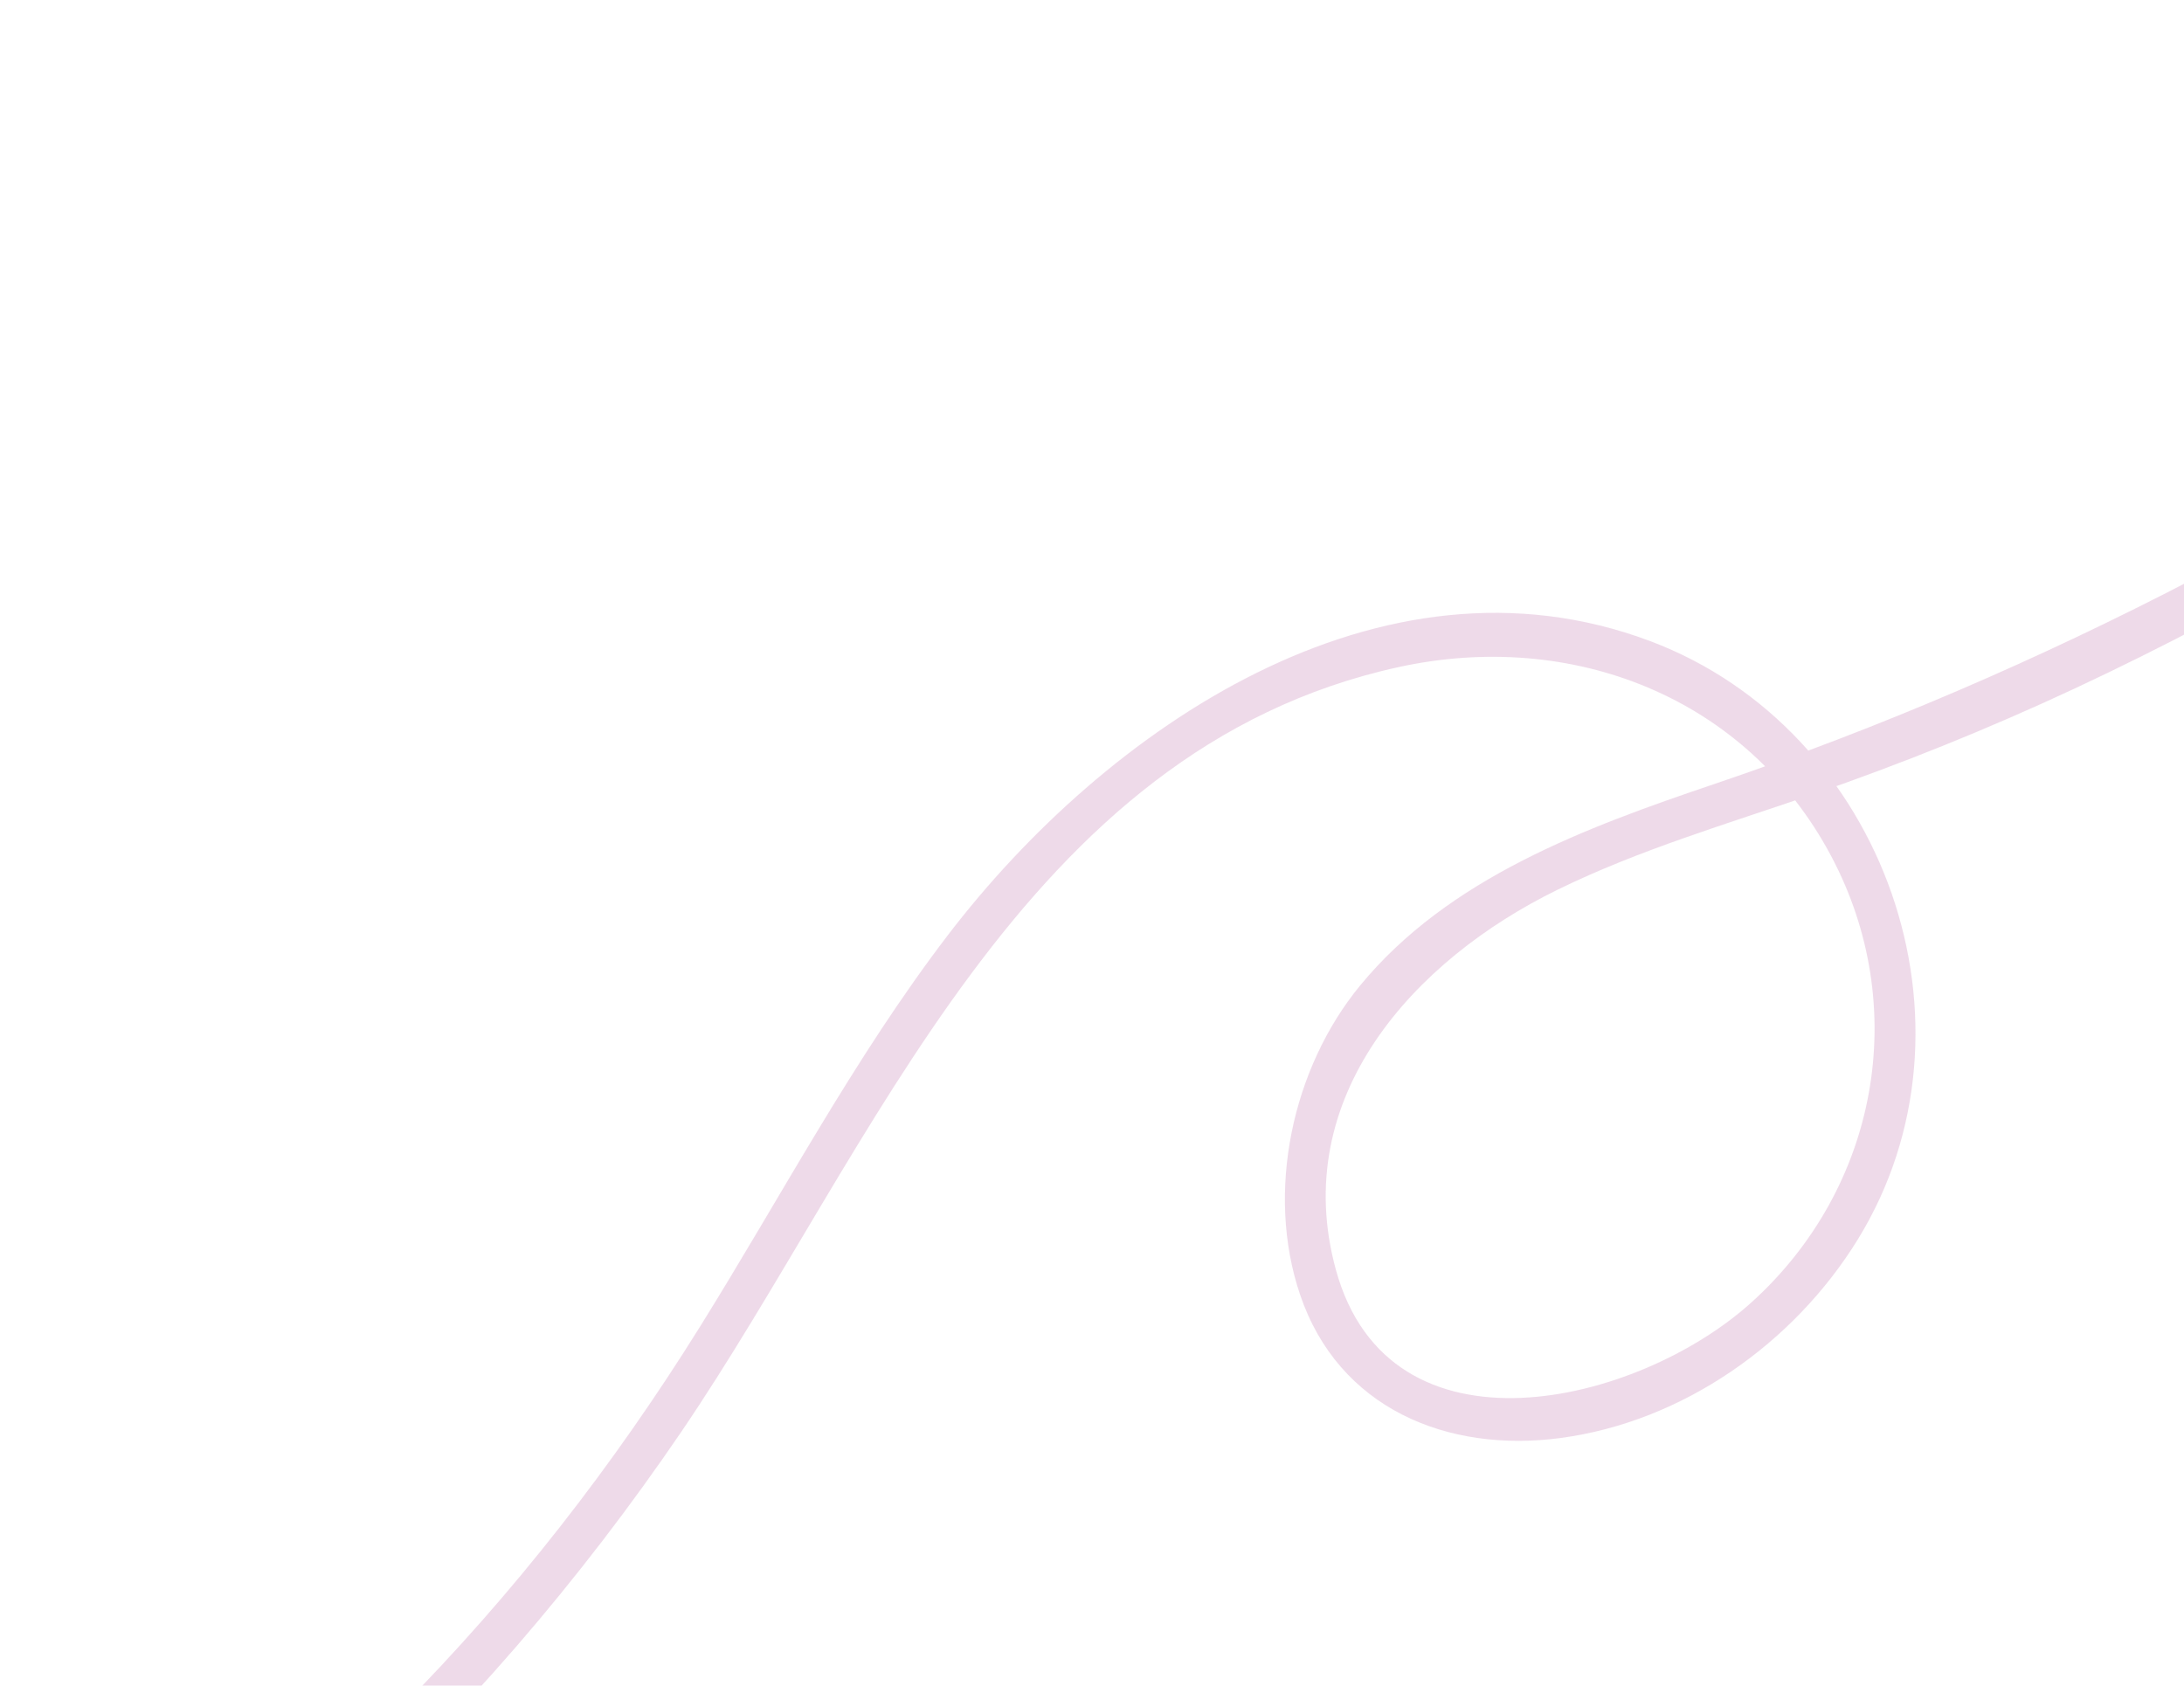 <svg width="688" height="531" viewBox="0 0 688 531" fill="none" xmlns="http://www.w3.org/2000/svg">
<g clip-path="url(#clip0_1809_4399)">
<path opacity="0.5" d="M-534.788 856.471C-428.764 806.382 -319.225 753.637 -240.587 663.917C-207.584 626.268 -180.464 582.912 -164.997 535.109C-150.769 491.102 -141.267 428.596 -184.648 397.233C-200.693 385.627 -222.565 380.05 -241.614 387.123C-263.571 395.279 -273.548 417.542 -280.93 438.072C-298.894 487.999 -309.627 545.573 -292.52 597.229C-277.588 642.325 -240.904 674.622 -195.988 688.52C-144.67 704.39 -90.662 695.725 -42.061 674.889C61.683 630.402 151.744 543.495 214.559 451.152C275.628 361.369 321.928 236.131 440.53 210.165C495.063 198.227 550.088 219.412 576.808 269.606C602.106 317.16 591.649 374.248 551.701 410.324C515.917 442.645 437.681 461.561 420.819 399.983C405.955 345.754 445.243 302.482 490.729 280.25C516.462 267.668 544.053 259.584 571.05 250.265C599.068 240.609 626.539 229.511 653.393 216.984C709.744 190.688 763.278 158.714 814.769 123.942C840.31 106.697 865.412 88.791 890.174 70.454C912.968 53.597 937.443 37.34 957.658 17.348C987.819 -12.473 995.321 -52.733 967.837 -87.105C944.791 -115.919 903.085 -132.035 867.989 -116.521C832.893 -101.008 814.89 -60.3 816.444 -23.069C818.1 16.913 841.147 50.072 876.863 67.601C914.984 86.298 959.382 84.746 1000.64 81.839C1050.45 78.332 1100.05 71.809 1149.51 82.232C1203.05 93.513 1252.45 119.183 1296.62 150.92C1395.48 221.972 1465.56 323.686 1553 406.98C1592.35 444.468 1635.74 480.479 1690.58 490.883C1741.59 500.558 1794.8 488.339 1840.28 464.551C1938.33 413.263 1992.14 310.832 2035.75 213.971C2084.85 104.912 2129.63 -7.924 2147.1 -126.899C2161.74 -226.494 2161.21 -356.242 2074.07 -424.882C2040.23 -451.542 1995.19 -465.701 1952.17 -460.482C1932.1 -458.043 1912.63 -450.812 1896.24 -438.939C1890.55 -434.817 1883.79 -431.098 1883.27 -423.785C1882.68 -415.366 1888.84 -404.333 1893.46 -397.776C1916.57 -365.023 1965.75 -359.246 2002.56 -359.073C2068.69 -358.773 2135.02 -362.003 2201.13 -363.523C2230.66 -364.192 2261.83 -367.863 2291.21 -364.567C2311.49 -362.291 2353.26 -350.998 2343.49 -322.859C2340.7 -314.846 2353.18 -310.676 2355.95 -318.651C2367.74 -352.607 2330.12 -370.602 2302.7 -376.019C2278.73 -380.752 2253.53 -377.812 2229.27 -377.264L2144.46 -375.321C2092.55 -374.133 2039.33 -369.423 1987.49 -372.721C1952.08 -374.971 1902.91 -384.702 1896.18 -426.429L1894.14 -420.213C1926.18 -449.224 1971.02 -454.21 2011.52 -442.37C2055.3 -429.577 2089.37 -399.587 2110.61 -359.582C2159.07 -268.27 2143.04 -151.365 2119.81 -55.129C2095.55 45.359 2055.29 142.048 2011.52 235.472C1969.55 325.037 1914.61 416.435 1821.15 459.321C1776.55 479.78 1724.7 488.143 1676.95 474.22C1626.06 459.372 1585.49 420.991 1548.77 384.535C1475.43 311.711 1413.1 227.781 1332.73 162.11C1263.98 105.934 1180.65 62.902 1090.01 63.132C1050.07 63.227 1010.44 69.394 970.546 70.321C931.42 71.233 889.278 67.063 858.745 39.953C828.213 12.844 821.878 -29.696 836.766 -65.203C853.102 -104.19 895.094 -120.624 932.623 -99.767C972.094 -77.826 985.31 -32.287 953.731 2.636C937.525 20.55 916.535 34.443 897.319 48.865C875.389 65.312 853.261 81.496 830.78 97.181C740.017 160.54 644.872 211.498 539.943 247.02C499.628 260.659 456.31 276.561 428.431 310.507C407.016 336.576 398.651 375.602 409.529 407.8C421.613 443.593 455.825 457.821 491.711 452.999C530.156 447.828 565.028 423.242 585.212 390.506C626.76 323.129 593.913 229.834 519.849 201.97C434.748 169.96 348.209 229.677 298.559 294.647C268.92 333.426 246.182 376.773 220.428 418.077C193.333 461.554 161.851 502.071 125.768 538.495C89.686 574.919 50.159 607.135 6.999 634.056C-39.047 662.77 -92.064 686.143 -147.432 683.698C-192.652 681.699 -239.496 662.53 -265.249 623.795C-294.483 579.806 -291.283 522.926 -278.342 473.981C-272.367 451.399 -265.4 419.045 -245.701 404.363C-226.001 389.681 -197.152 399.685 -182.282 417.13C-147.865 457.53 -172.32 526.319 -192.224 568.223C-235.384 659.125 -316.011 724.865 -401.538 774.216C-446.637 800.232 -493.69 822.59 -540.736 844.805C-548.383 848.42 -542.411 860.117 -534.764 856.502L-534.788 856.471Z" fill="#DEB7D5"/>
</g>
<defs>
<clipPath id="clip0_1809_4399">
<rect width="821" height="577" fill="white" transform="translate(0.21 165.811) rotate(-11.647)"/>
</clipPath>
</defs>
</svg>
